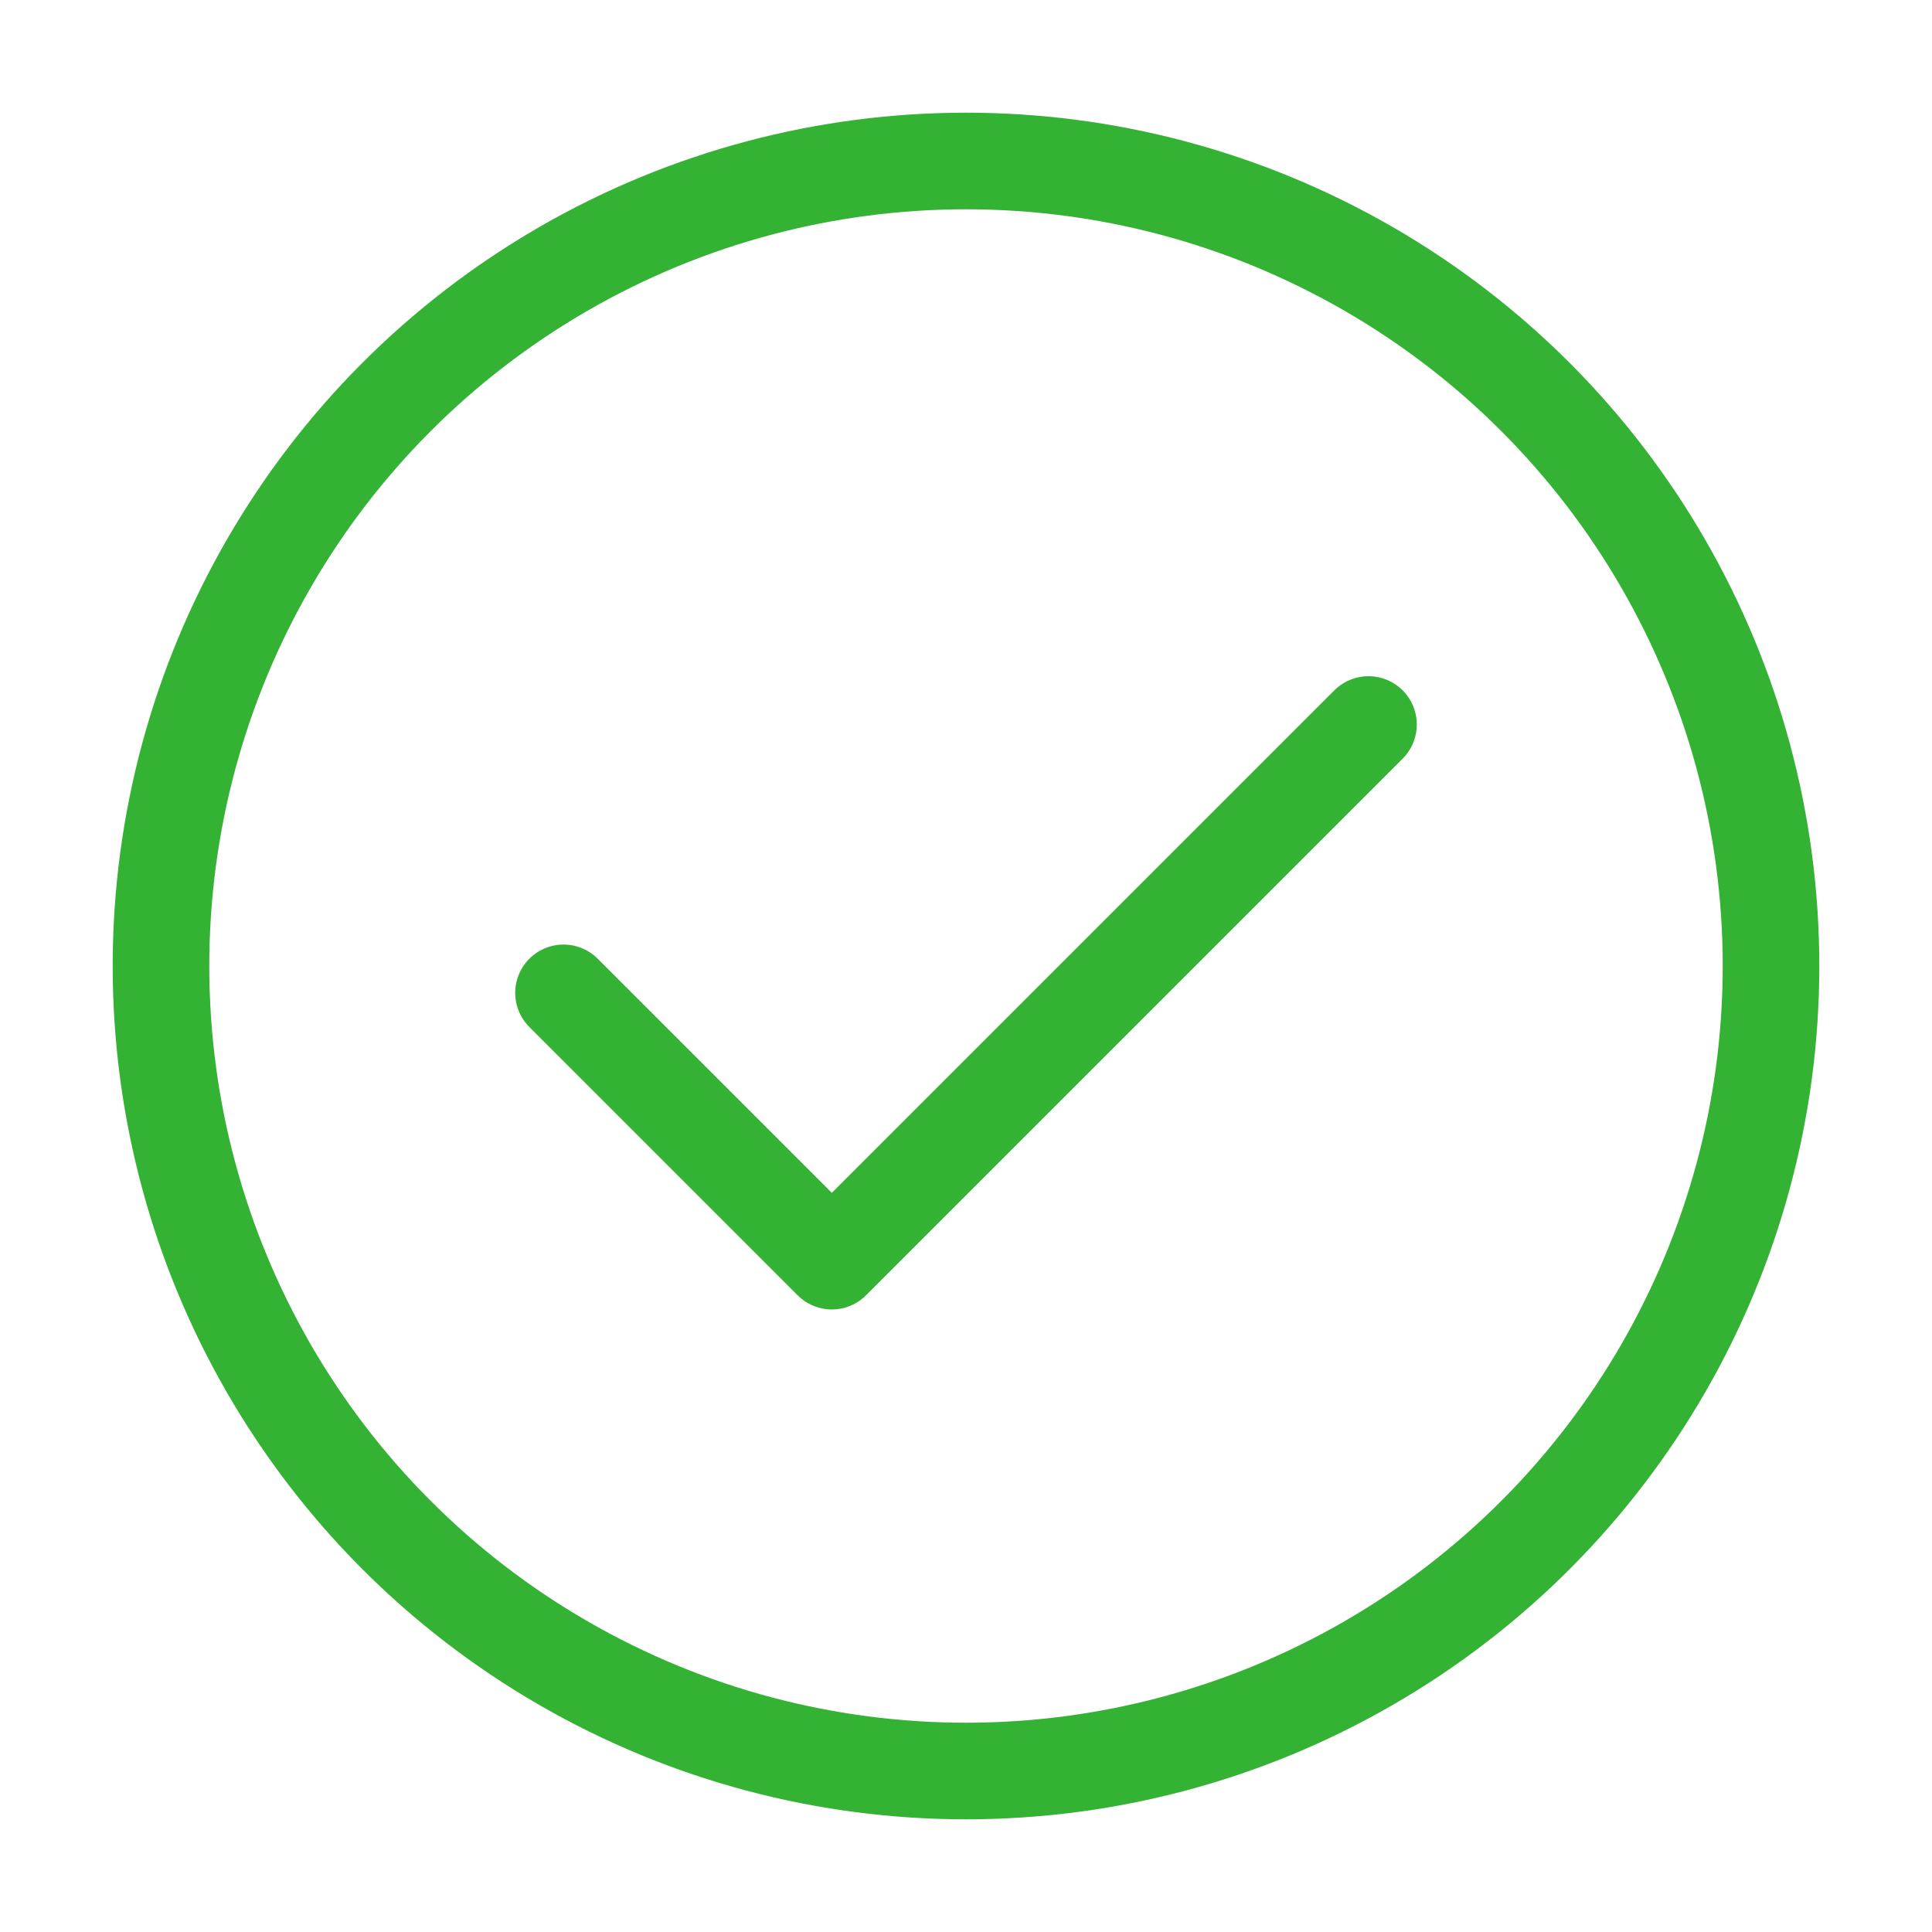 <svg width="40" height="40" viewBox="0 0 40 40" fill="none" xmlns="http://www.w3.org/2000/svg">
<path d="M28.333 15L17.222 26.111L11.667 20.556" stroke="#34B234" stroke-width="2" stroke-linecap="round" stroke-linejoin="round"/>
<circle cx="20" cy="20" r="16.667" stroke="#34B234" stroke-width="2"/>
</svg>
